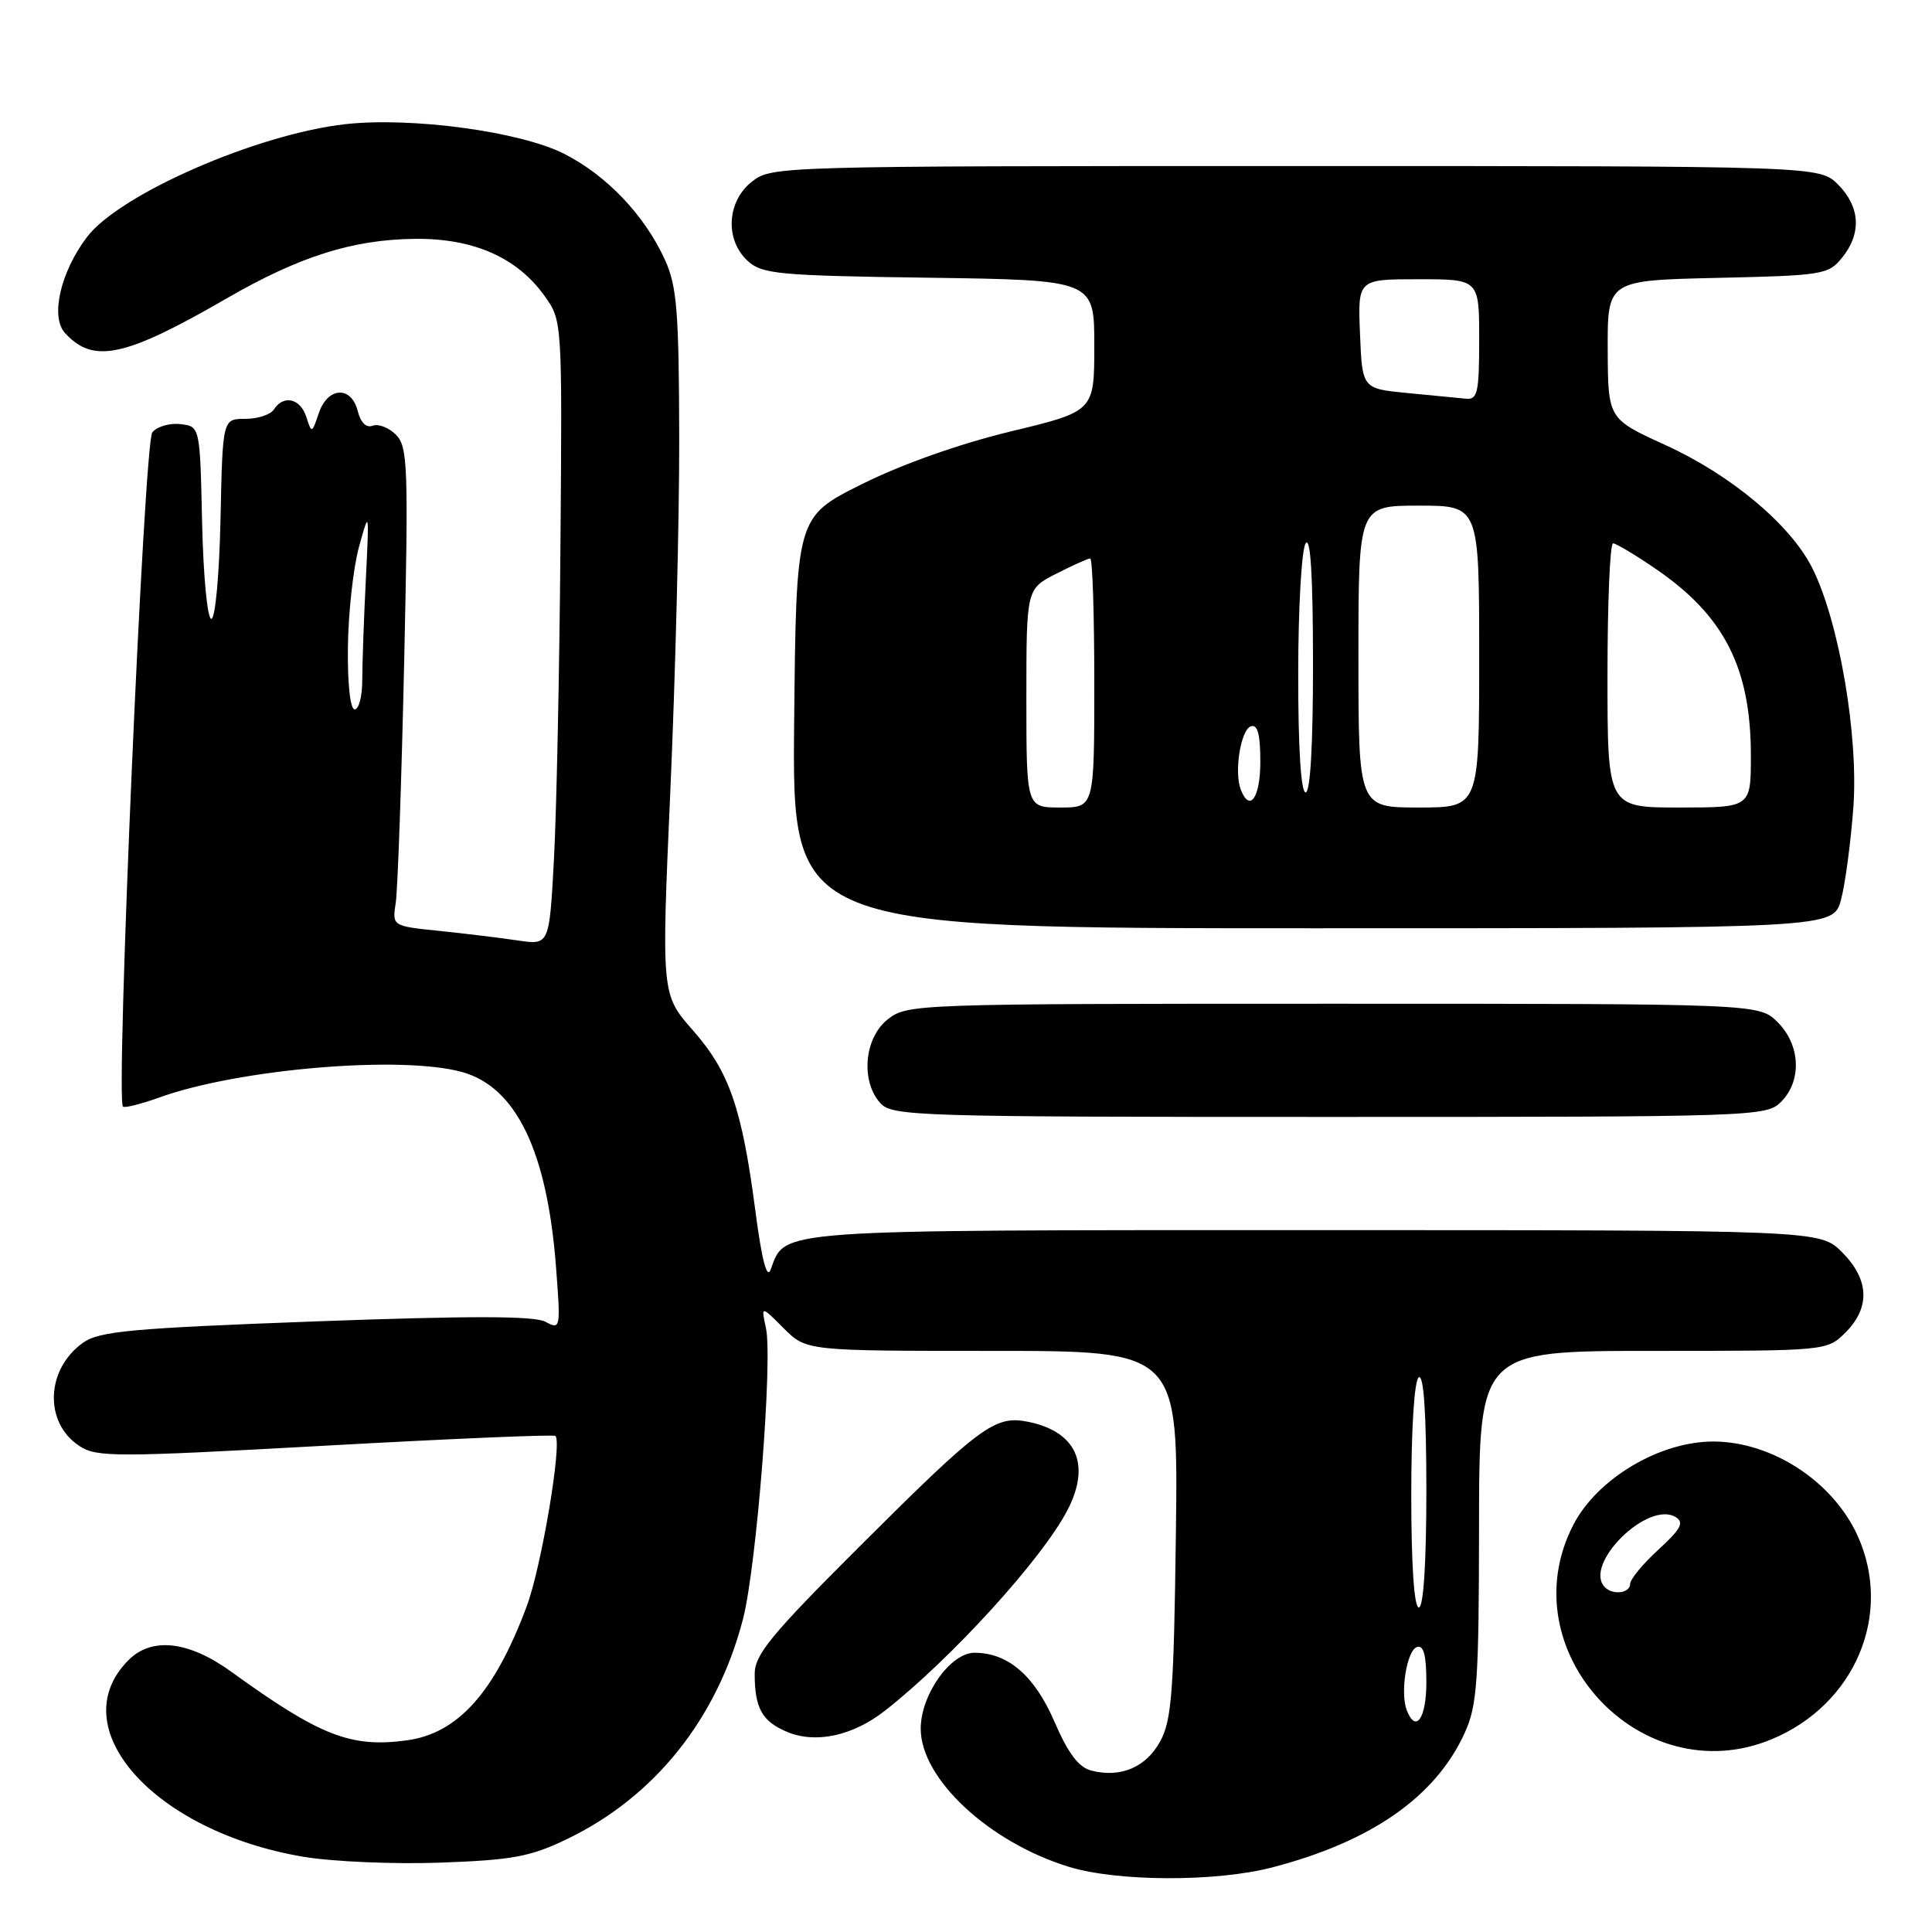 <?xml version="1.0" encoding="UTF-8" standalone="no"?>
<!DOCTYPE svg PUBLIC "-//W3C//DTD SVG 1.1//EN" "http://www.w3.org/Graphics/SVG/1.1/DTD/svg11.dtd" >
<svg xmlns="http://www.w3.org/2000/svg" xmlns:xlink="http://www.w3.org/1999/xlink" version="1.1" viewBox="0 0 256 256">
 <g >
 <path fill="currentColor"
d=" M 168.54 247.45 C 181.72 244.03 190.24 238.08 194.09 229.60 C 195.74 225.98 195.96 222.76 195.98 202.25 C 196.00 179.00 196.00 179.00 219.05 179.00 C 242.09 179.00 242.09 179.00 244.55 176.55 C 247.85 173.24 247.68 169.53 244.08 165.92 C 241.15 163.00 241.15 163.00 174.30 163.00 C 101.99 163.00 104.10 162.85 102.12 168.22 C 101.62 169.56 100.95 167.00 100.10 160.51 C 98.31 146.83 96.65 142.02 91.82 136.53 C 87.63 131.77 87.63 131.77 88.83 104.64 C 89.49 89.71 90.02 68.72 90.00 58.00 C 89.96 41.23 89.70 37.93 88.11 34.43 C 85.43 28.54 80.39 23.23 74.75 20.38 C 68.95 17.43 54.52 15.48 45.79 16.45 C 34.05 17.76 15.80 25.74 11.50 31.44 C 8.01 36.07 6.66 41.97 8.60 44.11 C 12.34 48.24 16.51 47.36 30.00 39.56 C 39.63 33.99 46.69 31.75 54.91 31.65 C 62.70 31.55 68.51 34.10 72.17 39.23 C 74.50 42.50 74.50 42.50 74.26 72.50 C 74.13 89.00 73.74 107.62 73.40 113.87 C 72.79 125.23 72.79 125.23 68.64 124.62 C 66.36 124.28 61.68 123.71 58.23 123.35 C 51.96 122.71 51.96 122.71 52.44 119.60 C 52.70 117.90 53.20 103.64 53.55 87.91 C 54.13 61.71 54.04 59.18 52.46 57.60 C 51.52 56.66 50.13 56.12 49.38 56.41 C 48.53 56.73 47.79 56.00 47.40 54.46 C 46.55 51.08 43.42 51.25 42.24 54.75 C 41.33 57.45 41.30 57.46 40.59 55.25 C 39.80 52.79 37.57 52.27 36.30 54.25 C 35.86 54.94 34.15 55.50 32.50 55.50 C 29.50 55.50 29.50 55.50 29.22 68.75 C 29.06 76.17 28.53 82.00 28.00 82.00 C 27.48 82.00 26.94 76.35 26.78 69.25 C 26.50 56.50 26.50 56.50 23.91 56.20 C 22.49 56.03 20.81 56.52 20.18 57.29 C 19.09 58.60 15.31 145.64 16.29 146.63 C 16.51 146.84 18.67 146.30 21.09 145.43 C 31.61 141.63 53.18 139.81 61.23 142.05 C 68.39 144.04 72.49 152.52 73.67 167.81 C 74.30 176.08 74.28 176.22 72.27 175.14 C 70.79 174.35 62.35 174.34 41.86 175.09 C 17.35 176.00 13.16 176.39 11.00 177.92 C 6.06 181.44 5.81 188.52 10.52 191.60 C 12.81 193.11 15.29 193.10 43.11 191.56 C 59.67 190.64 73.39 190.06 73.60 190.27 C 74.51 191.18 71.74 207.63 69.80 212.82 C 65.55 224.24 60.70 229.67 53.93 230.60 C 46.49 231.62 42.42 230.03 30.64 221.51 C 24.99 217.43 20.12 216.88 17.03 219.97 C 8.11 228.89 20.37 242.69 40.19 246.03 C 44.03 246.68 52.20 247.03 58.34 246.81 C 67.98 246.46 70.27 246.03 75.19 243.66 C 86.76 238.07 95.01 227.75 98.44 214.57 C 100.24 207.67 102.41 180.16 101.49 175.96 C 100.84 172.99 100.84 172.99 103.84 176.00 C 106.85 179.00 106.85 179.00 131.49 179.00 C 156.13 179.00 156.13 179.00 155.81 203.25 C 155.54 224.16 155.26 227.95 153.73 230.74 C 151.85 234.17 148.52 235.60 144.64 234.62 C 142.93 234.20 141.56 232.38 139.69 228.07 C 137.07 222.02 133.55 219.00 129.14 219.00 C 125.94 219.00 122.00 224.56 122.00 229.07 C 122.00 235.69 131.04 244.11 141.62 247.36 C 148.06 249.34 161.11 249.38 168.54 247.45 Z  M 234.78 230.45 C 245.82 225.85 250.86 213.89 246.14 203.49 C 242.86 196.28 234.78 191.01 227.00 191.01 C 219.89 191.01 211.64 195.93 208.48 202.04 C 199.88 218.68 217.46 237.67 234.78 230.45 Z  M 117.27 226.67 C 126.08 219.76 138.13 206.52 141.45 200.09 C 144.59 194.03 142.63 189.68 136.20 188.39 C 131.82 187.51 129.90 188.95 113.75 205.06 C 102.14 216.65 100.00 219.26 100.00 221.81 C 100.00 226.33 100.98 228.09 104.28 229.48 C 108.09 231.08 113.01 230.01 117.27 226.67 Z  M 236.00 146.00 C 238.78 143.22 238.58 138.48 235.55 135.45 C 233.09 133.00 233.09 133.00 176.68 133.00 C 121.13 133.00 120.23 133.03 117.63 135.07 C 114.51 137.53 114.01 143.25 116.65 146.17 C 118.22 147.90 121.39 148.00 176.15 148.00 C 232.67 148.00 234.05 147.95 236.00 146.00 Z  M 243.94 119.23 C 244.50 117.16 245.23 111.65 245.58 106.98 C 246.28 97.40 243.65 82.16 240.09 75.18 C 237.18 69.47 229.34 62.92 220.67 58.97 C 213.07 55.50 213.07 55.50 213.03 46.32 C 213.00 37.15 213.00 37.15 227.59 36.82 C 241.53 36.51 242.27 36.39 244.09 34.14 C 246.69 30.93 246.49 27.40 243.55 24.45 C 241.09 22.00 241.09 22.00 171.68 22.00 C 102.97 22.00 102.24 22.02 99.63 24.07 C 96.29 26.70 96.03 31.81 99.10 34.60 C 101.01 36.32 103.22 36.53 123.10 36.80 C 145.00 37.11 145.00 37.11 145.00 45.80 C 145.00 54.50 145.00 54.50 133.92 57.17 C 127.13 58.81 119.50 61.51 114.17 64.17 C 105.50 68.50 105.50 68.50 105.23 95.75 C 104.97 123.00 104.97 123.00 173.95 123.00 C 242.92 123.00 242.92 123.00 243.94 119.23 Z  M 186.40 226.60 C 185.51 224.27 186.41 218.68 187.75 218.24 C 188.64 217.95 189.00 219.30 189.00 222.92 C 189.00 227.72 187.59 229.71 186.40 226.60 Z  M 187.00 198.06 C 187.00 189.18 187.41 182.87 188.00 182.50 C 188.65 182.10 189.00 187.32 189.00 197.44 C 189.00 207.15 188.62 213.00 188.00 213.00 C 187.38 213.00 187.00 207.35 187.00 198.06 Z  M 46.10 85.75 C 46.15 81.21 46.81 75.25 47.56 72.50 C 48.93 67.51 48.93 67.52 48.47 76.90 C 48.21 82.08 48.00 88.04 48.00 90.15 C 48.00 92.27 47.55 94.00 47.00 94.00 C 46.41 94.00 46.04 90.65 46.10 85.75 Z  M 212.67 210.33 C 209.69 207.35 218.36 198.75 222.05 201.03 C 223.19 201.74 222.73 202.61 219.74 205.34 C 217.68 207.23 216.00 209.27 216.00 209.88 C 216.00 211.10 213.74 211.40 212.67 210.33 Z  M 136.00 92.52 C 136.00 78.04 136.00 78.04 139.96 76.02 C 142.14 74.91 144.16 74.00 144.46 74.00 C 144.76 74.00 145.00 81.42 145.00 90.50 C 145.00 107.00 145.00 107.00 140.50 107.00 C 136.00 107.00 136.00 107.00 136.00 92.52 Z  M 180.00 87.00 C 180.00 67.00 180.00 67.00 188.00 67.00 C 196.00 67.00 196.00 67.00 196.00 87.00 C 196.00 107.00 196.00 107.00 188.00 107.00 C 180.00 107.00 180.00 107.00 180.00 87.00 Z  M 213.00 89.50 C 213.00 79.88 213.33 72.00 213.74 72.00 C 214.15 72.00 216.76 73.57 219.54 75.48 C 228.51 81.66 232.00 88.56 232.00 100.13 C 232.00 107.00 232.00 107.00 222.50 107.00 C 213.00 107.00 213.00 107.00 213.00 89.50 Z  M 164.40 104.60 C 163.51 102.27 164.41 96.68 165.75 96.24 C 166.64 95.95 167.00 97.30 167.00 100.92 C 167.00 105.72 165.59 107.71 164.40 104.60 Z  M 172.02 89.25 C 172.02 80.59 172.47 72.83 173.00 72.00 C 173.65 71.00 173.97 76.24 173.98 87.75 C 173.99 98.59 173.63 105.00 173.00 105.00 C 172.38 105.00 172.01 99.09 172.02 89.25 Z  M 186.50 52.08 C 180.50 51.50 180.50 51.50 180.21 44.25 C 179.91 37.00 179.91 37.00 187.96 37.00 C 196.00 37.00 196.00 37.00 196.00 45.00 C 196.00 52.02 195.78 52.98 194.25 52.83 C 193.29 52.74 189.80 52.40 186.50 52.08 Z "/>
</g>
</svg>